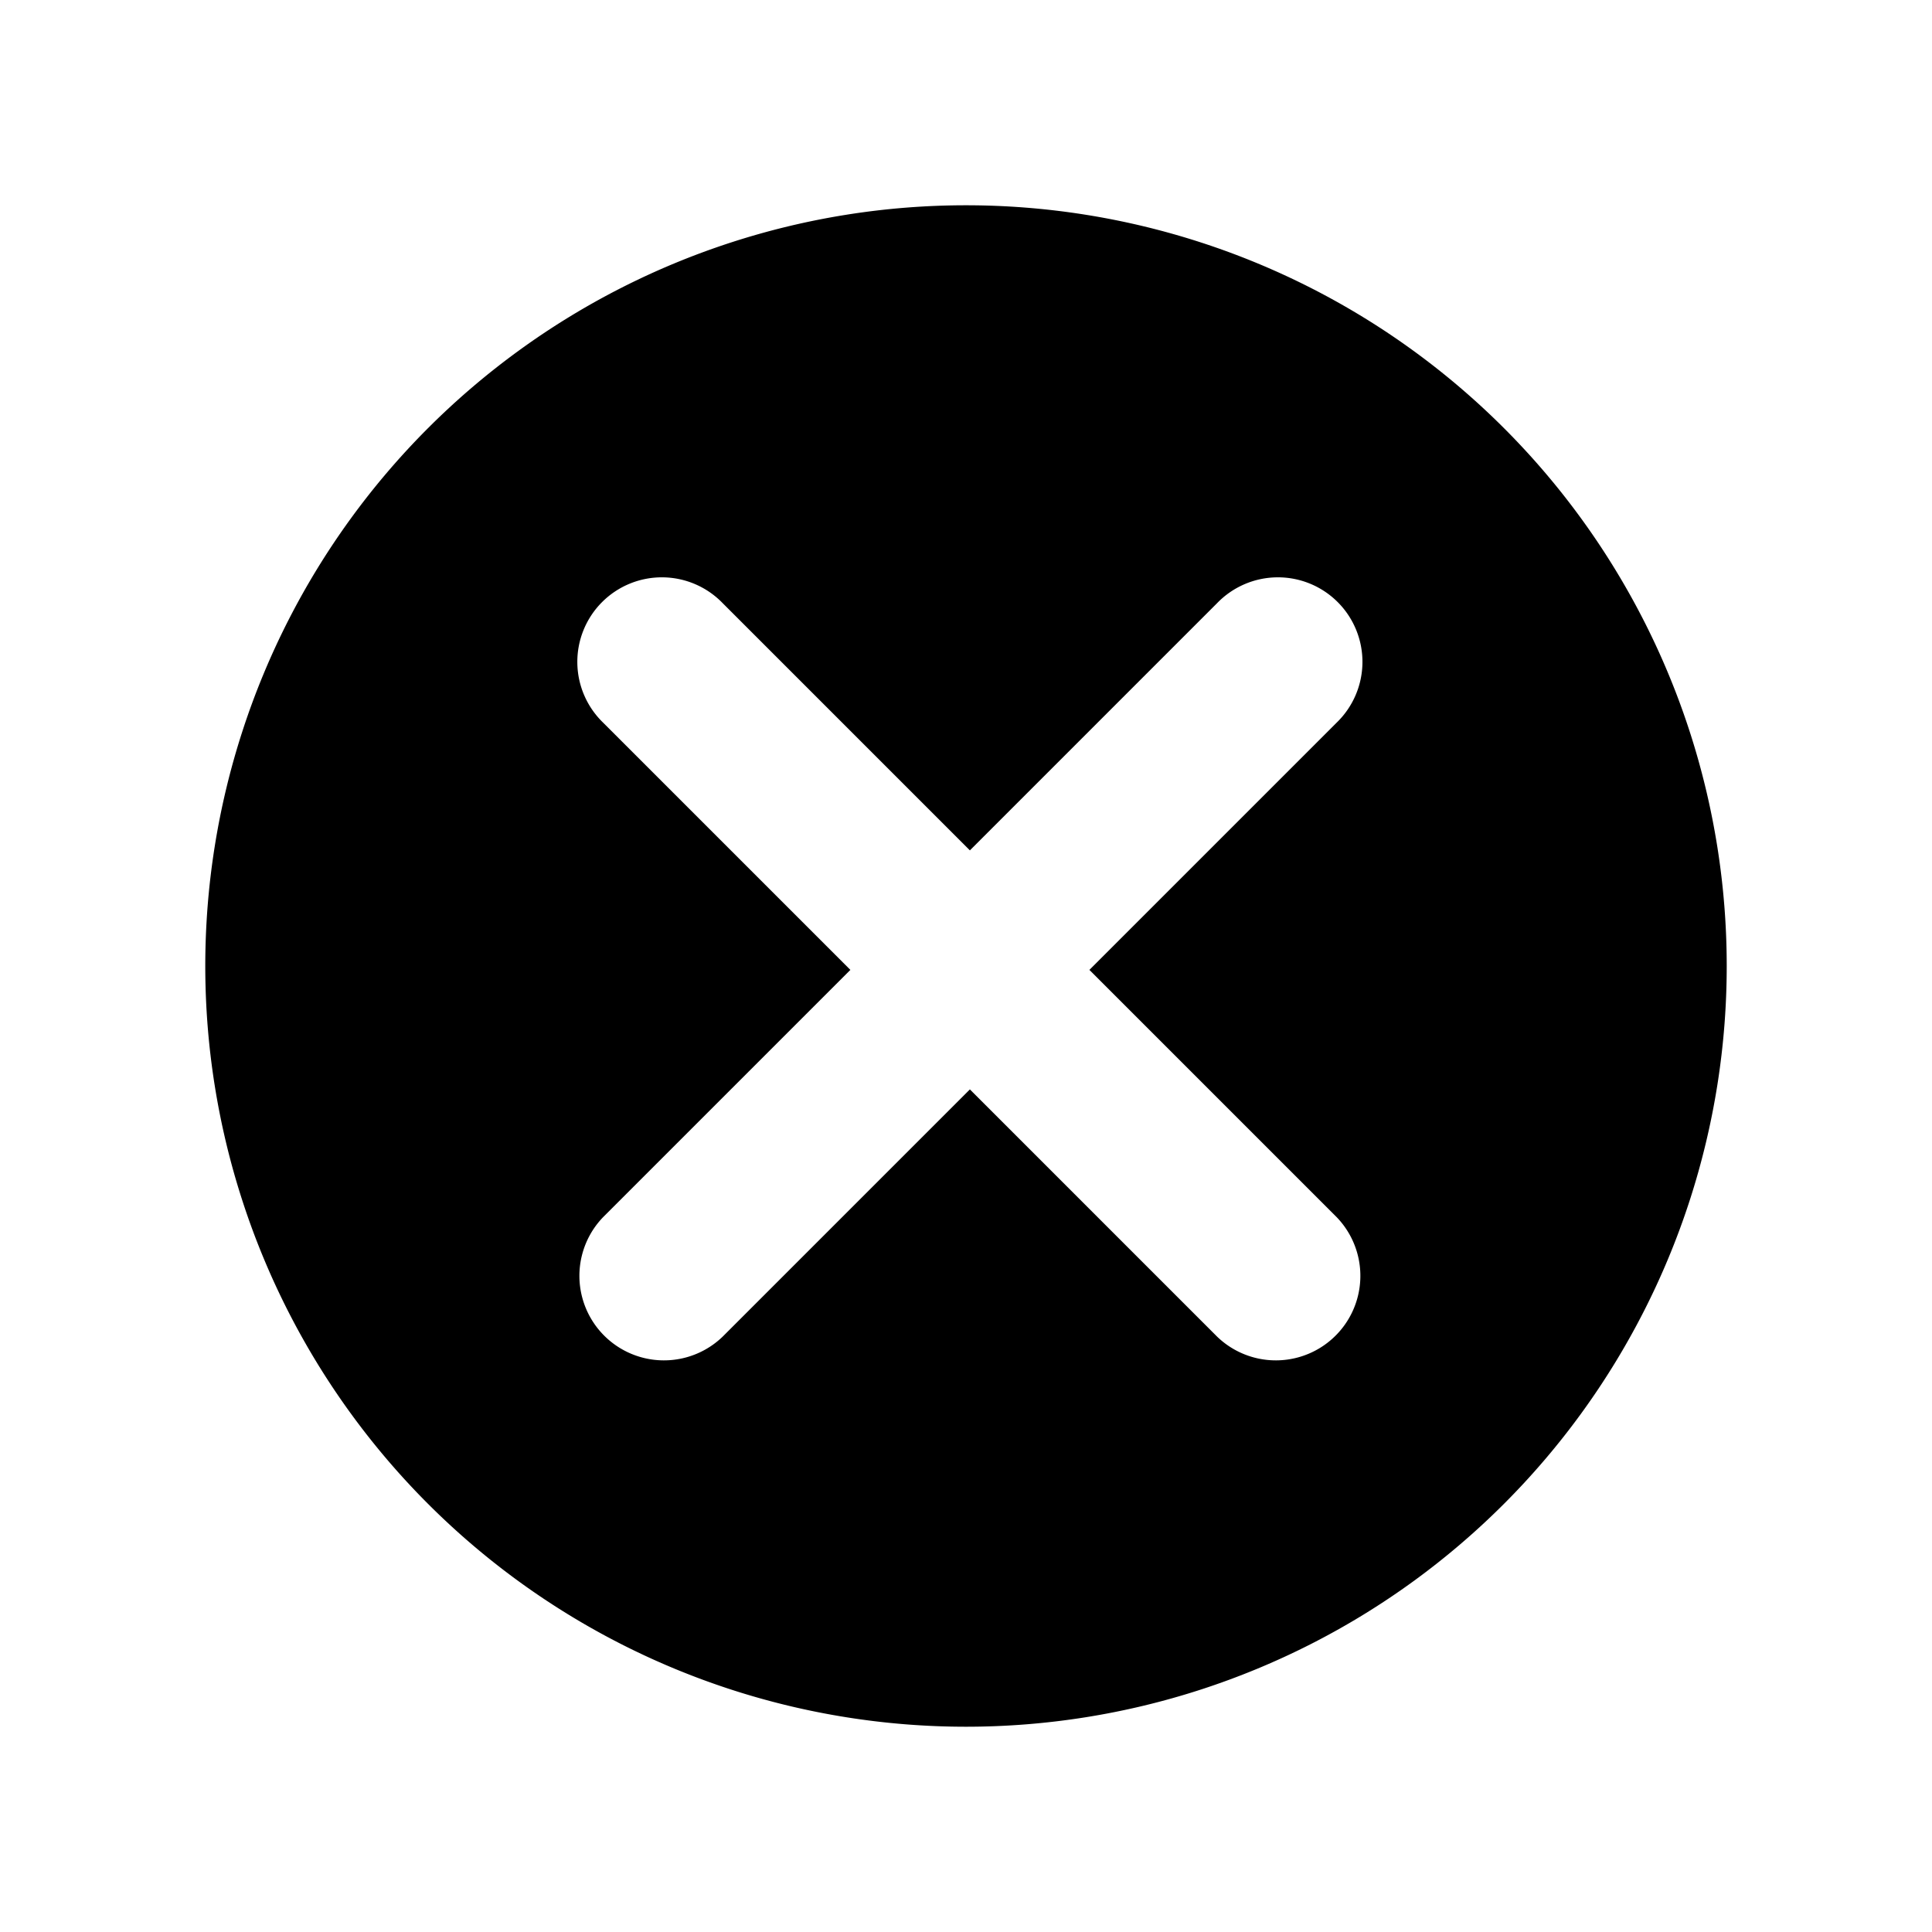 <svg xmlns="http://www.w3.org/2000/svg" width="32" height="32" viewBox="0 0 32 32">
  <path
    d="M17.46 16.046l2.925-2.925a1 1 0 1 0-1.414-1.414l-2.925 2.925-2.925-2.925a1 1 0 1 0-1.414 1.414l2.925 2.925-2.925 2.925a1 1 0 0 0 1.414 1.414l2.925-2.925 2.925 2.925a1 1 0 0 0 1.414-1.414l-2.925-2.925zM16 25a9 9 0 1 1 0-18 9 9 0 0 1 0 18z"
    transform-origin="50% 50%"
    transform="scale(1.4)"
  />
</svg>
